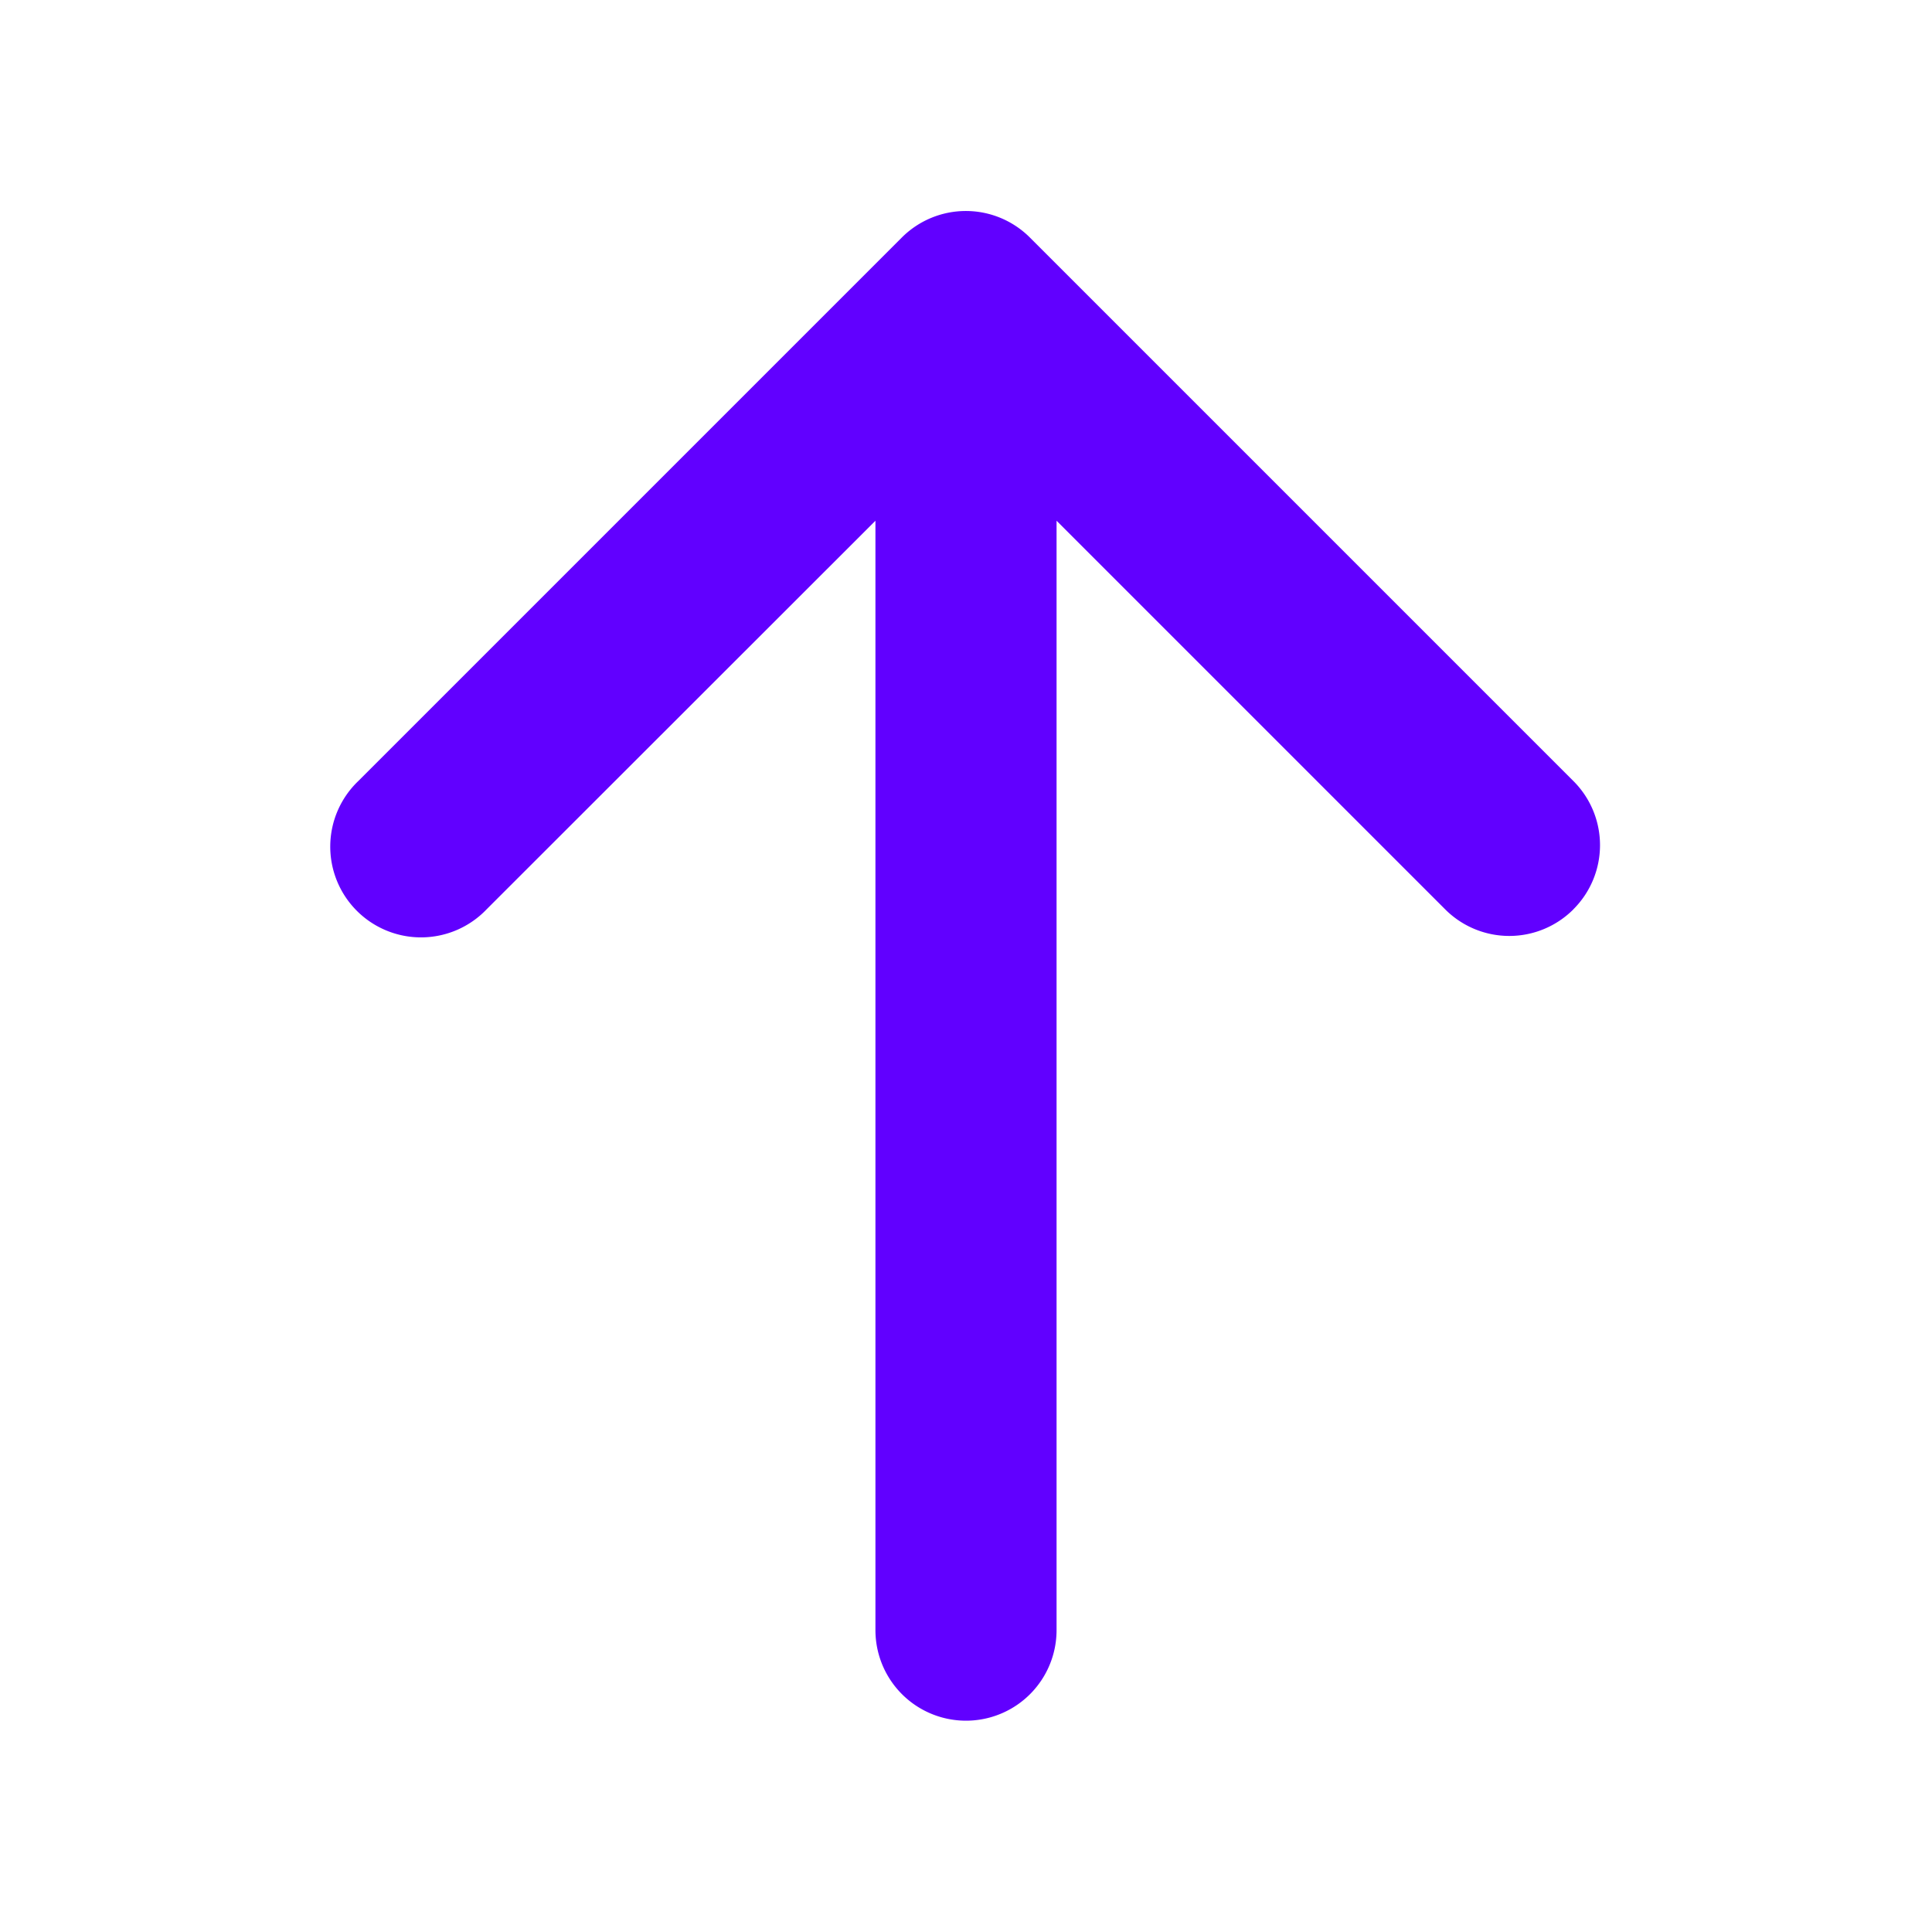 <svg xmlns="http://www.w3.org/2000/svg" width="32" height="32" fill="none" viewBox="0 0 32 32">
  <path fill="#6100FF" d="M26.061 15.061a1.5 1.5 0 0 1-2.125 0L17.5 8.625V27a1.5 1.5 0 1 1-3 0V8.625l-6.44 6.436a1.503 1.503 0 1 1-2.125-2.125l9-9a1.5 1.5 0 0 1 2.125 0l9 9a1.5 1.5 0 0 1 0 2.125Z"/>
</svg>
